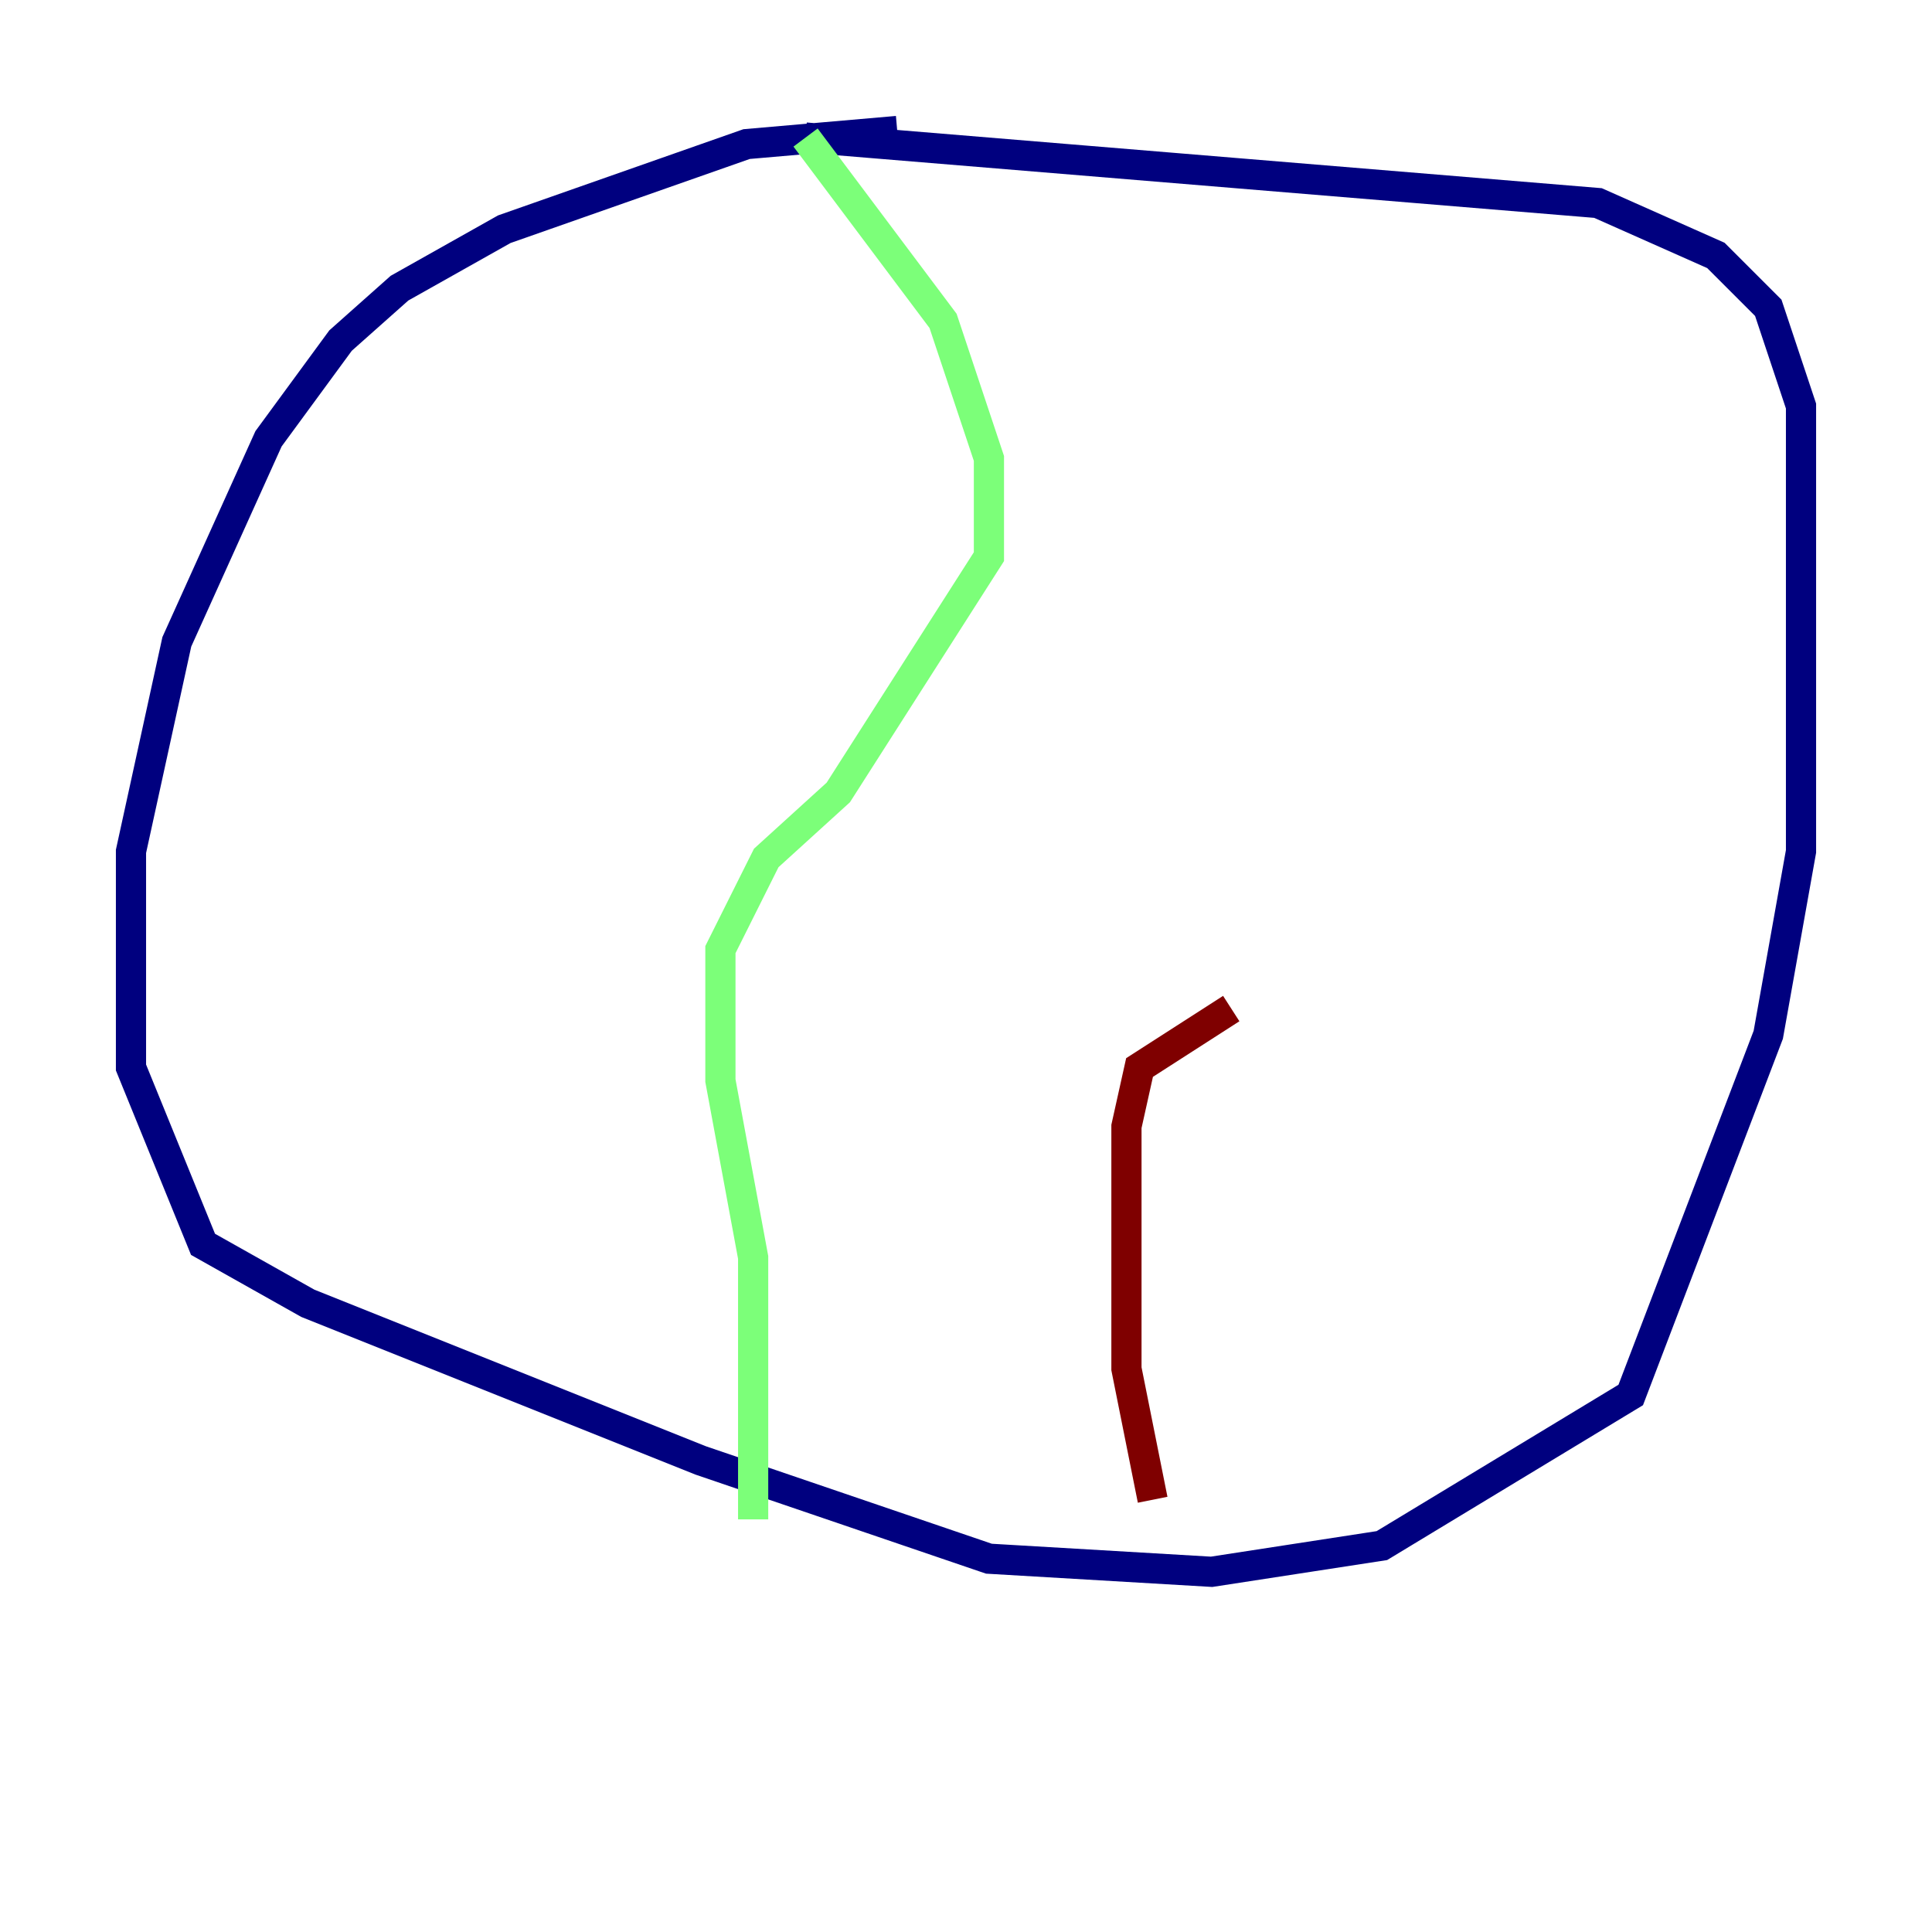 <?xml version="1.0" encoding="utf-8" ?>
<svg baseProfile="tiny" height="128" version="1.2" viewBox="0,0,128,128" width="128" xmlns="http://www.w3.org/2000/svg" xmlns:ev="http://www.w3.org/2001/xml-events" xmlns:xlink="http://www.w3.org/1999/xlink"><defs /><polyline fill="none" points="59.444,8.678 49.464,9.546 33.41,15.186 26.468,19.091 22.563,22.563 17.79,29.071 11.715,42.522 8.678,56.407 8.678,70.725 13.451,82.441 20.393,86.346 46.427,96.759 65.519,103.268 80.271,104.136 91.552,102.4 108.041,92.42 117.153,68.556 119.322,56.407 119.322,26.902 117.153,20.393 113.681,16.922 105.871,13.451 53.37,9.112" stroke="#00007f" stroke-width="2" /><polyline fill="none" points="53.37,9.112 62.481,21.261 65.519,30.373 65.519,36.881 55.539,52.502 50.766,56.841 47.729,62.915 47.729,71.593 49.898,83.308 49.898,100.664" stroke="#7cff79" stroke-width="2" /><polyline fill="none" points="76.366,99.363 74.63,90.685 74.63,74.63 75.498,70.725 81.573,66.82" stroke="#7f0000" stroke-width="2" /></svg>